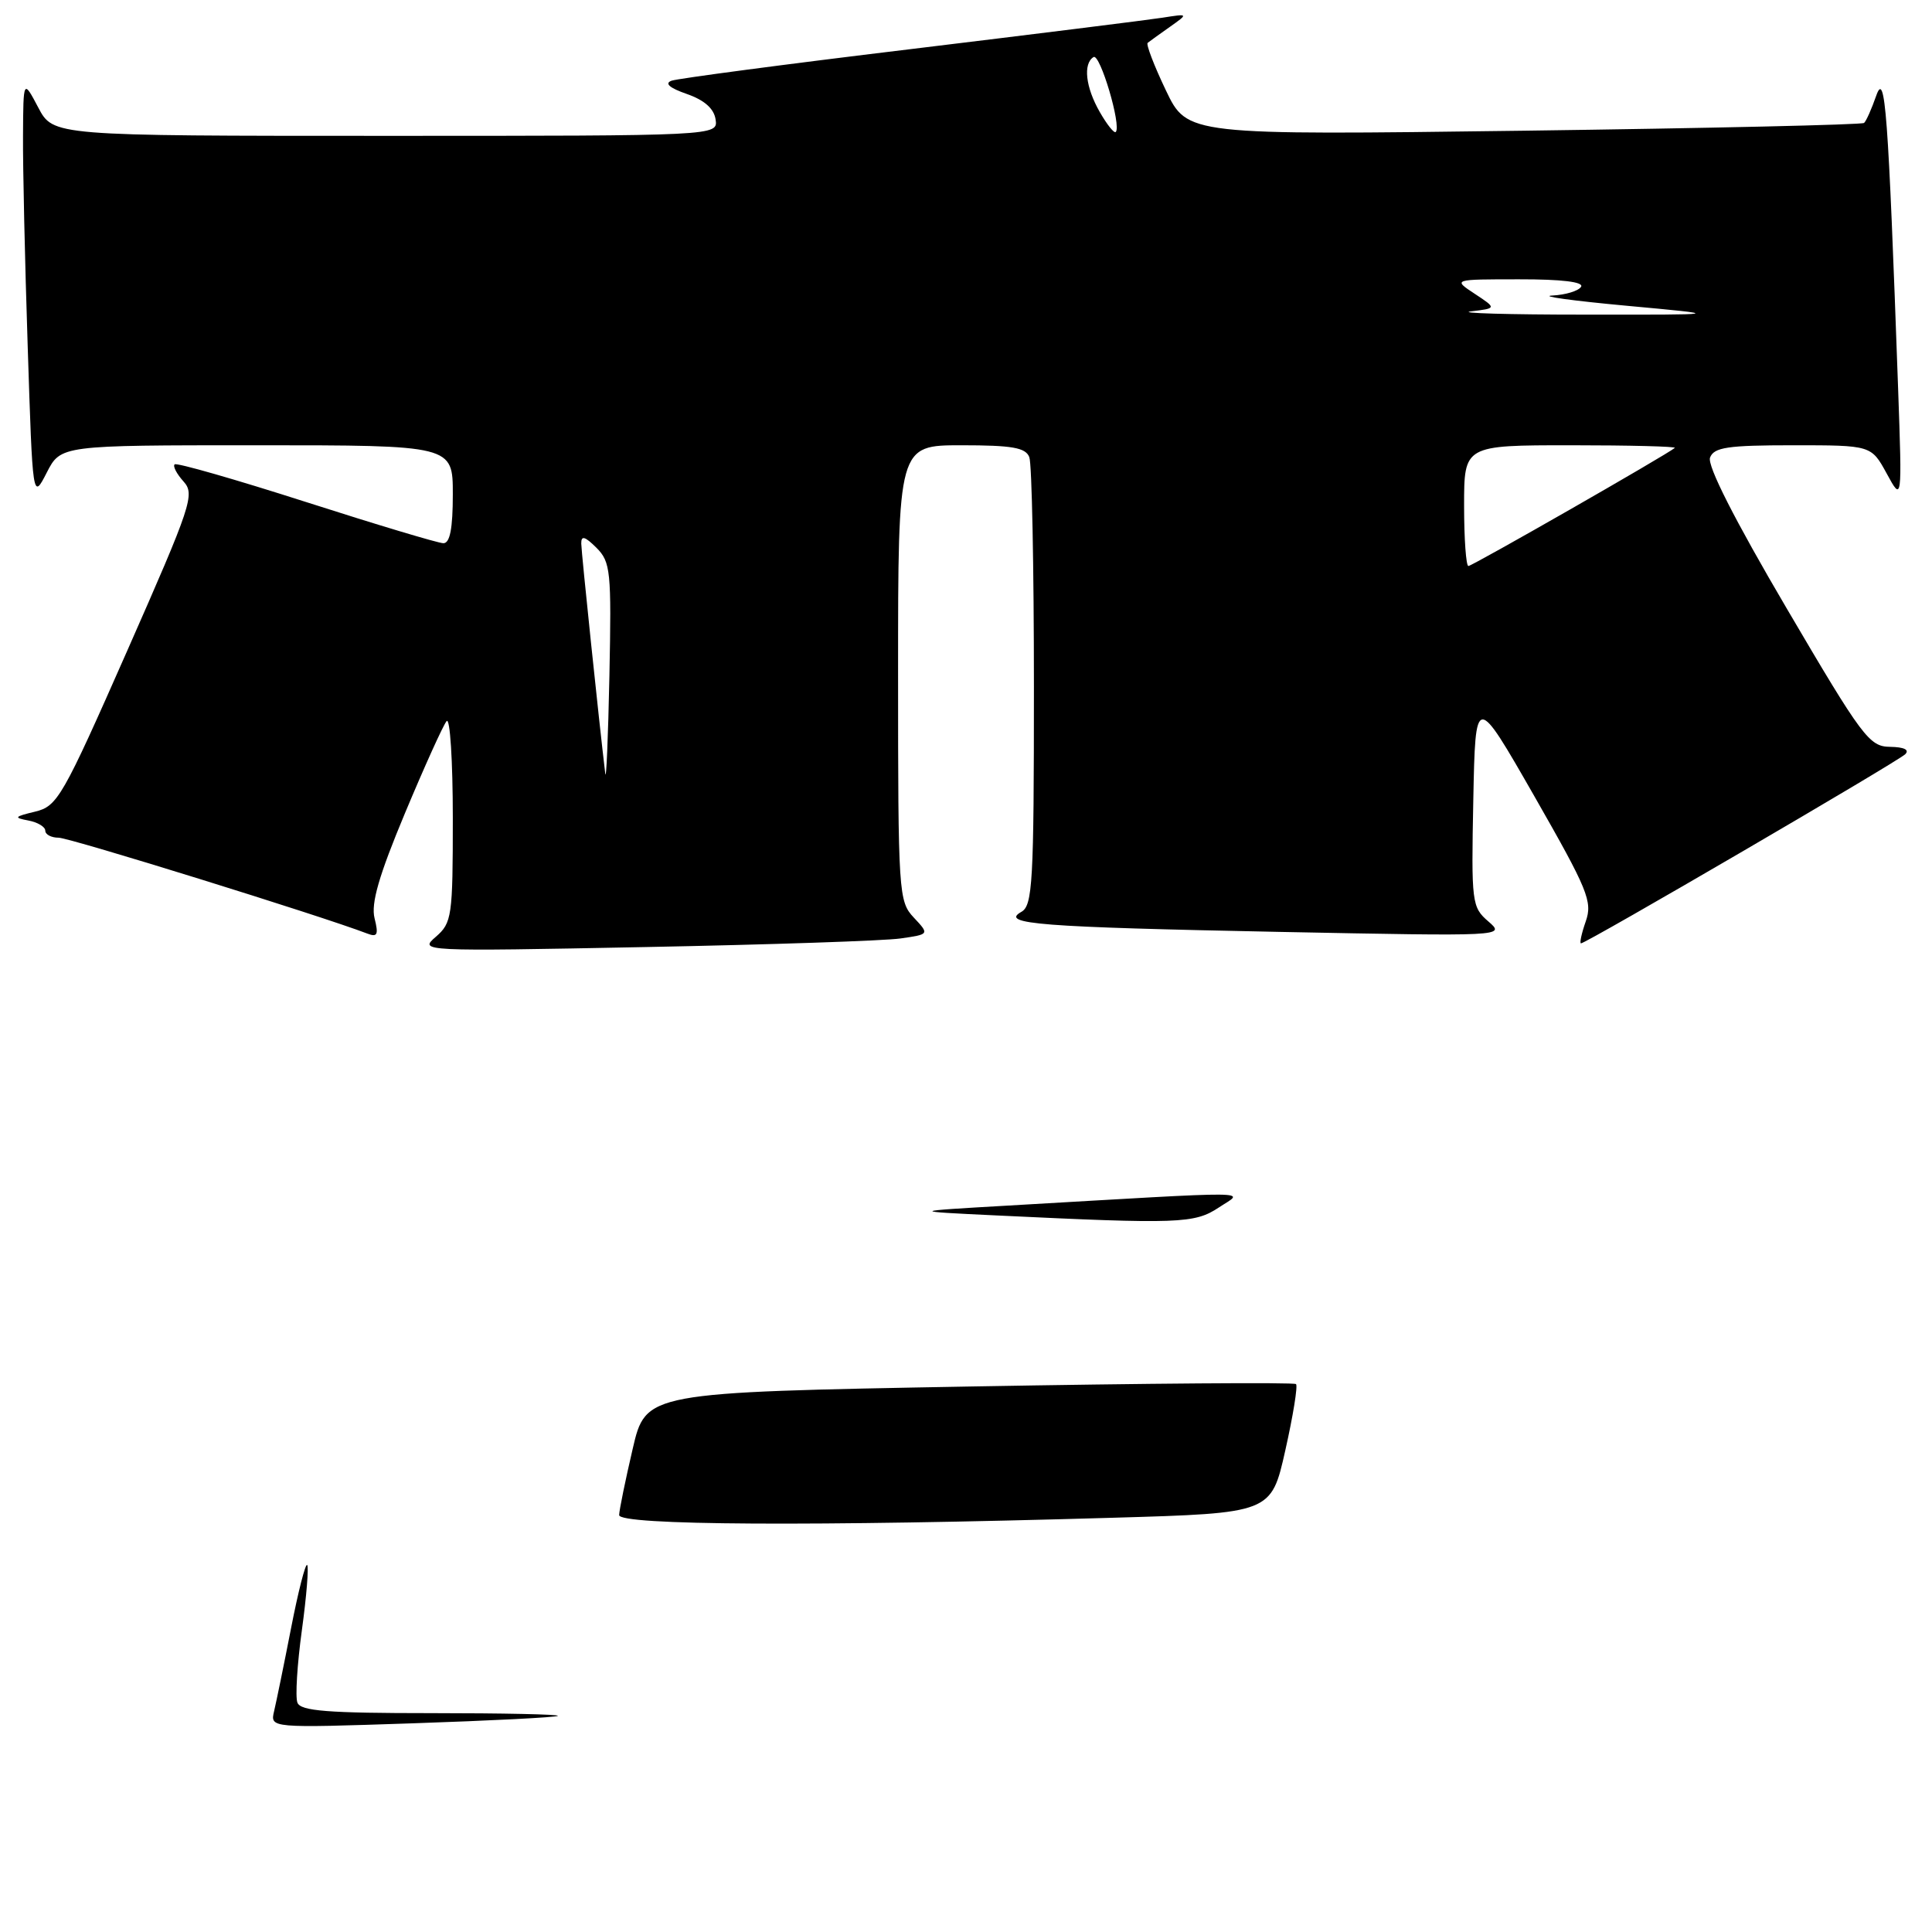 <?xml version="1.0" encoding="UTF-8" standalone="no"?>
<!DOCTYPE svg PUBLIC "-//W3C//DTD SVG 1.1//EN" "http://www.w3.org/Graphics/SVG/1.1/DTD/svg11.dtd" >
<svg xmlns="http://www.w3.org/2000/svg" xmlns:xlink="http://www.w3.org/1999/xlink" version="1.1" viewBox="0 0 256 256">
 <g >
 <path fill="currentColor"
d=" M 119.33 124.35 C 123.16 123.80 123.16 123.80 121.08 121.58 C 119.07 119.44 119.00 118.38 119.00 89.19 C 119.00 59.00 119.00 59.00 127.39 59.00 C 134.12 59.00 135.91 59.31 136.39 60.58 C 136.73 61.45 137.00 75.15 137.00 91.03 C 137.00 116.94 136.83 120.00 135.33 120.83 C 132.46 122.44 137.76 122.85 169.50 123.48 C 199.42 124.07 199.49 124.07 197.22 122.10 C 195.02 120.20 194.95 119.64 195.22 106.00 C 195.50 91.86 195.50 91.86 203.32 105.52 C 210.41 117.92 211.04 119.46 210.12 122.09 C 209.56 123.69 209.28 125.00 209.49 125.00 C 210.18 125.00 251.47 100.92 252.45 99.94 C 253.05 99.35 252.30 98.99 250.45 98.96 C 247.69 98.93 246.80 97.74 236.73 80.59 C 229.82 68.83 226.19 61.68 226.59 60.63 C 227.11 59.27 228.92 59.00 237.58 59.00 C 247.95 59.00 247.95 59.00 250.00 62.75 C 252.04 66.50 252.04 66.50 251.51 51.50 C 250.19 14.58 249.80 9.29 248.61 12.68 C 248.00 14.43 247.28 16.05 247.00 16.29 C 246.72 16.53 226.44 16.99 201.91 17.32 C 157.32 17.91 157.32 17.91 154.48 11.96 C 152.92 8.70 151.84 5.87 152.07 5.68 C 152.31 5.49 153.62 4.54 155.00 3.57 C 157.50 1.80 157.50 1.80 154.00 2.35 C 152.07 2.65 137.00 4.53 120.50 6.53 C 104.00 8.52 89.83 10.40 89.00 10.69 C 88.01 11.04 88.70 11.65 91.00 12.45 C 93.33 13.26 94.61 14.39 94.82 15.83 C 95.14 18.00 95.14 18.00 51.09 18.00 C 7.05 18.00 7.05 18.00 5.07 14.25 C 3.09 10.50 3.09 10.50 3.05 18.00 C 3.02 22.12 3.30 34.67 3.67 45.88 C 4.33 66.26 4.33 66.26 6.19 62.63 C 8.05 59.00 8.05 59.00 34.02 59.00 C 60.00 59.00 60.00 59.00 60.00 65.50 C 60.00 70.04 59.62 71.99 58.75 71.98 C 58.06 71.97 49.87 69.51 40.55 66.52 C 31.22 63.53 23.39 61.28 23.14 61.53 C 22.88 61.78 23.42 62.80 24.32 63.80 C 25.85 65.49 25.38 66.91 16.87 86.20 C 8.27 105.69 7.62 106.83 4.64 107.55 C 1.89 108.21 1.78 108.35 3.75 108.72 C 4.99 108.95 6.00 109.56 6.00 110.07 C 6.00 110.58 6.80 111.00 7.77 111.00 C 9.21 111.00 42.57 121.36 48.66 123.70 C 50.01 124.22 50.18 123.86 49.63 121.67 C 49.14 119.71 50.20 116.03 53.66 107.75 C 56.25 101.56 58.73 96.07 59.18 95.55 C 59.63 95.03 60.00 100.81 60.00 108.39 C 60.00 121.45 59.88 122.28 57.75 124.13 C 55.52 126.06 55.70 126.07 85.50 125.49 C 102.00 125.17 117.22 124.66 119.33 124.35 Z  M 36.32 226.74 C 36.61 225.51 37.63 220.55 38.57 215.73 C 39.51 210.90 40.47 207.14 40.70 207.37 C 40.93 207.60 40.62 211.49 40.00 216.01 C 39.38 220.53 39.11 224.85 39.41 225.61 C 39.83 226.72 43.40 227.00 57.14 227.00 C 66.59 227.00 74.15 227.16 73.92 227.36 C 73.69 227.56 65.01 228.00 54.64 228.35 C 35.79 228.98 35.79 228.98 36.32 226.74 Z  M 82.04 200.75 C 82.06 200.06 82.87 196.12 83.83 192.00 C 85.57 184.50 85.57 184.50 128.43 183.72 C 152.00 183.30 171.48 183.15 171.73 183.40 C 171.98 183.65 171.34 187.60 170.31 192.18 C 168.44 200.50 168.44 200.50 147.47 201.11 C 107.75 202.27 82.00 202.12 82.04 200.75 Z  M 132.00 161.05 C 120.50 160.50 120.50 160.50 133.50 159.75 C 167.53 157.78 164.87 157.76 161.50 160.00 C 158.27 162.14 156.22 162.21 132.00 161.05 Z  M 80.20 102.50 C 79.37 95.60 77.04 73.25 77.02 72.03 C 77.00 70.92 77.50 71.06 79.03 72.58 C 80.91 74.47 81.03 75.65 80.75 89.56 C 80.58 97.78 80.33 103.60 80.20 102.50 Z  M 194.00 67.00 C 194.00 59.00 194.00 59.00 208.17 59.00 C 215.96 59.00 222.15 59.16 221.92 59.35 C 220.86 60.25 195.08 75.00 194.57 75.00 C 194.26 75.00 194.00 71.40 194.00 67.00 Z  M 194.91 41.26 C 198.32 40.85 198.32 40.85 195.41 38.93 C 192.50 37.01 192.50 37.01 201.31 37.01 C 206.93 37.00 209.89 37.36 209.50 38.00 C 209.16 38.55 207.45 39.07 205.69 39.16 C 203.94 39.24 208.35 39.85 215.50 40.51 C 228.50 41.71 228.50 41.71 210.00 41.69 C 199.82 41.69 193.03 41.49 194.91 41.26 Z  M 145.73 14.85 C 143.84 11.56 143.49 8.44 144.90 7.56 C 145.76 7.03 148.63 16.70 147.84 17.49 C 147.63 17.70 146.68 16.51 145.73 14.85 Z "/>
</g>
</svg>